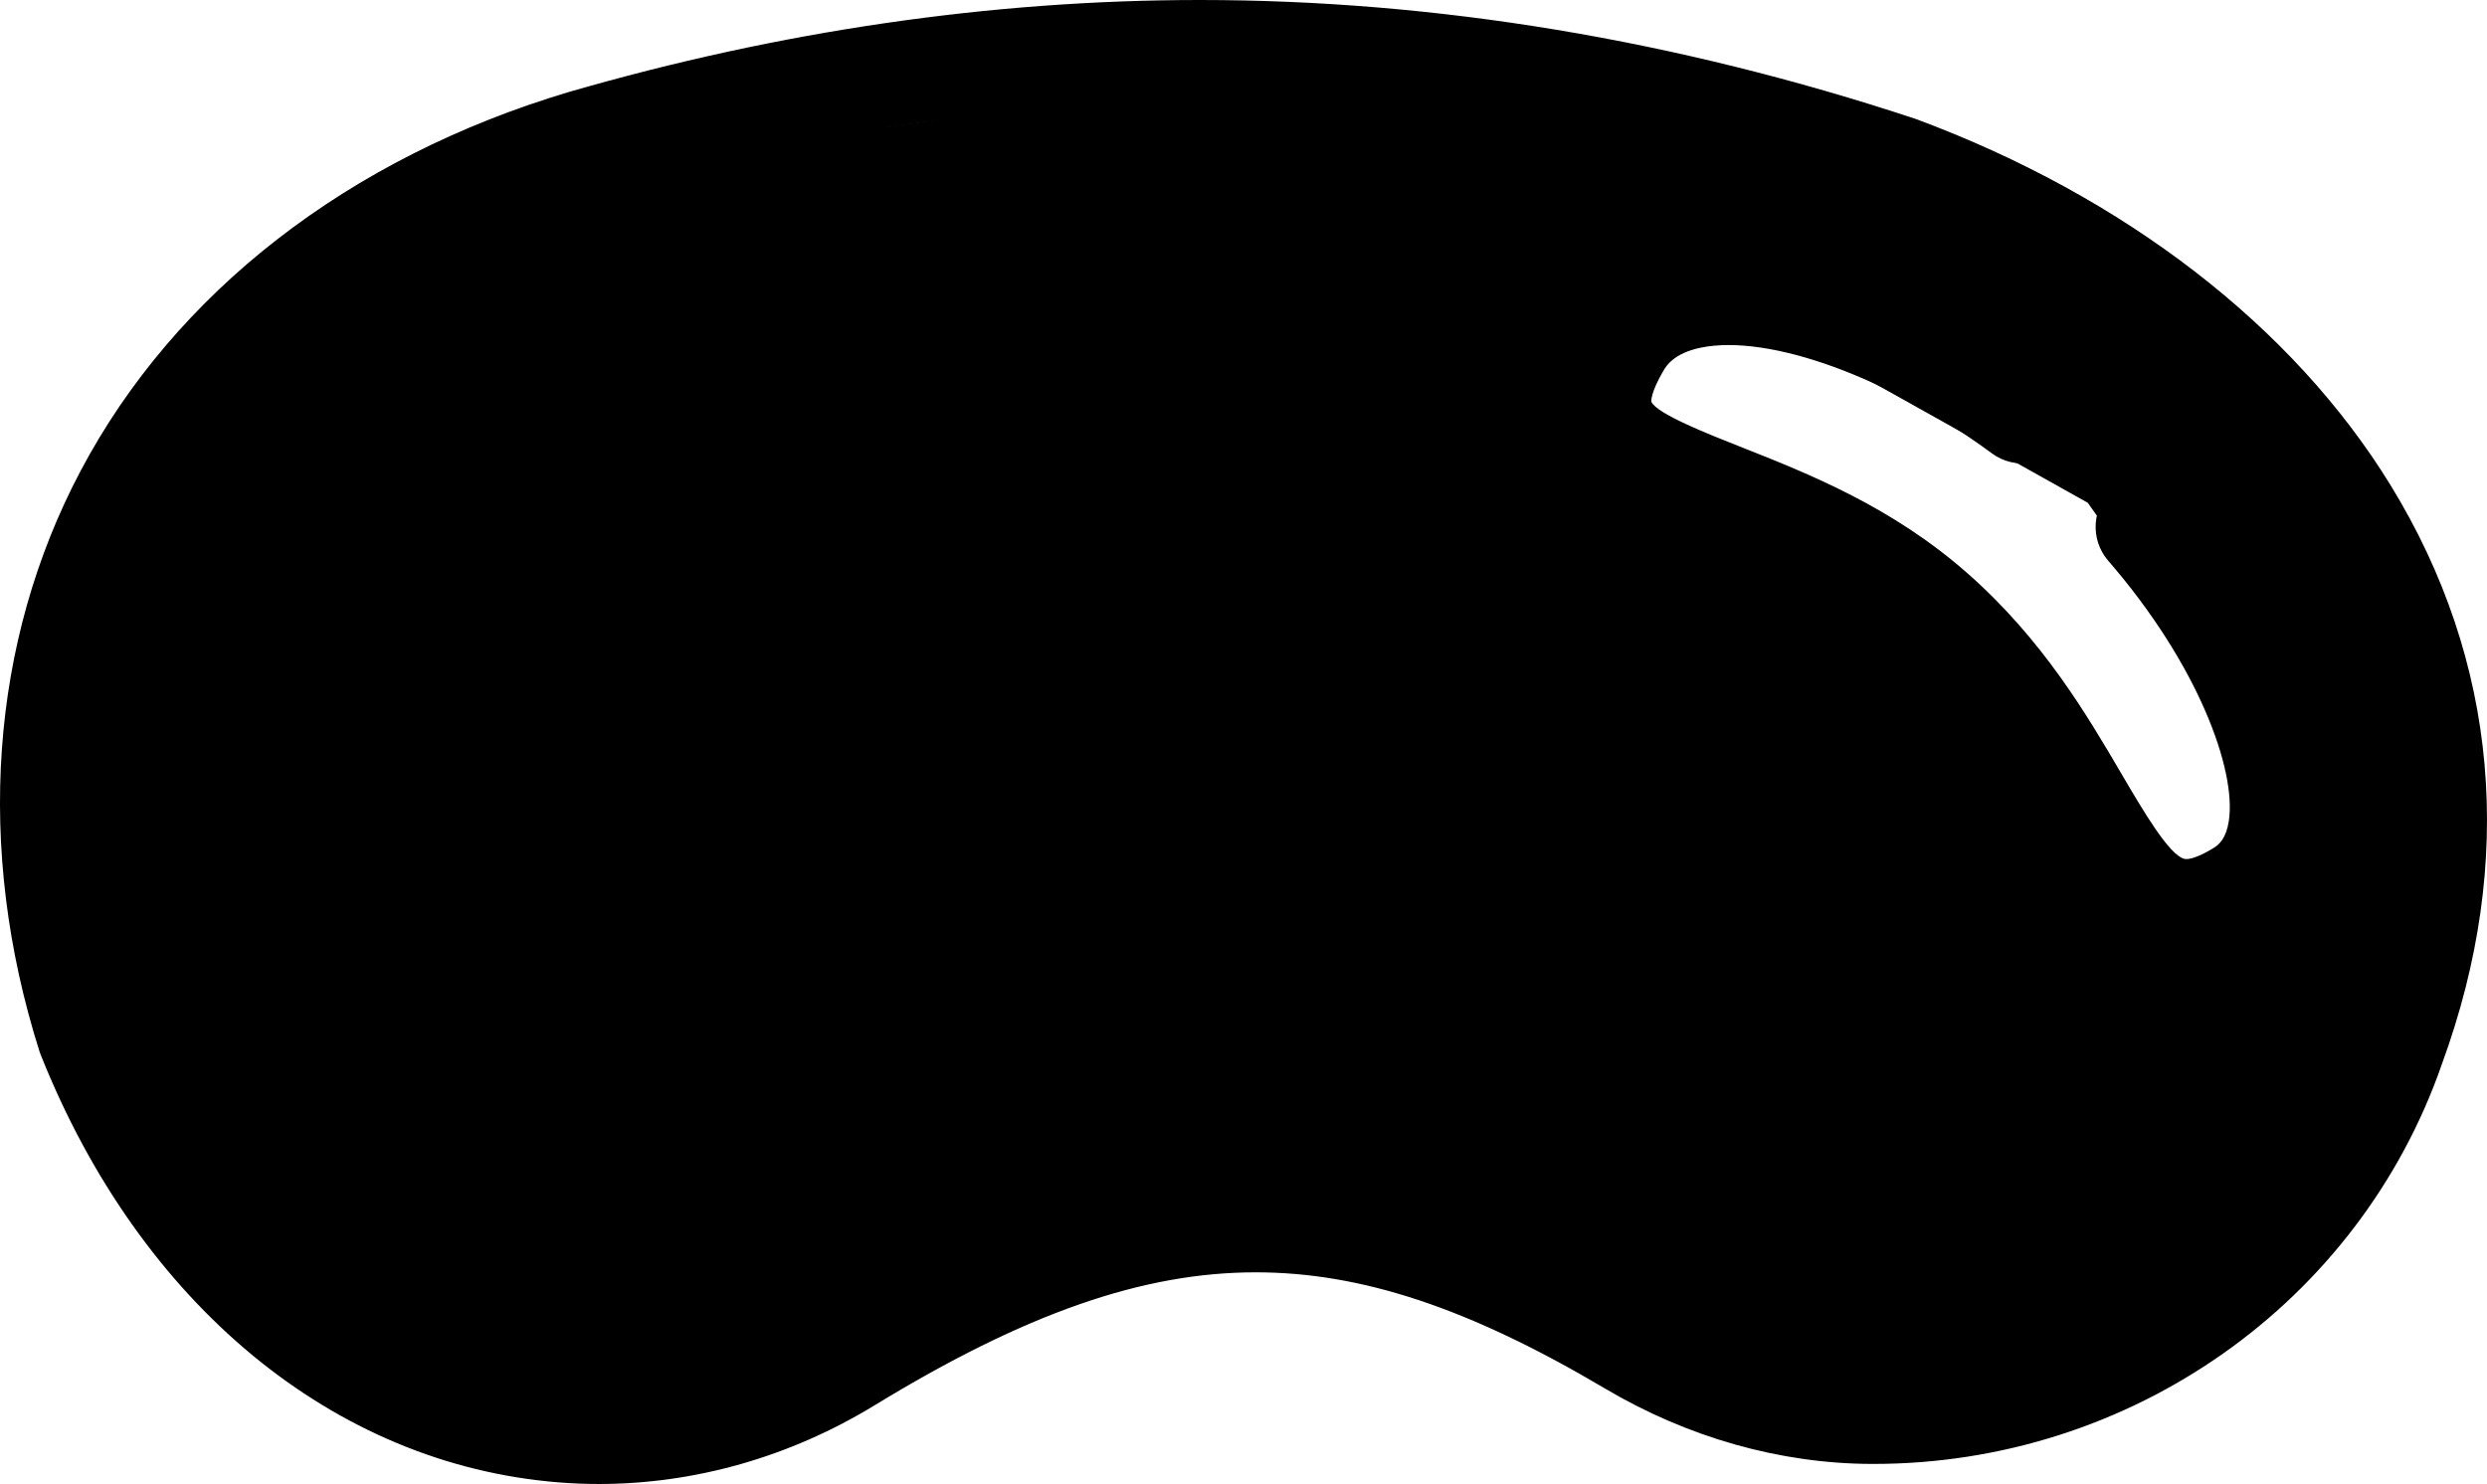 <?xml version="1.0" encoding="UTF-8"?>
<!-- Created with EazyDraw for Mac ( http://www.eazydraw.com/ ) -->

<svg
    version="1.1"
    xmlns:dc="http://purl.org/dc/elements/1.1/"
    xmlns:cc="http://creativecommons.org/ns#"
    xmlns:rdf="http://www.w3.org/1999/02/22-rdf-syntax-ns#"
    xmlns:svg="http://www.w3.org/2000/svg"
    xmlns:xlink="http://www.w3.org/1999/xlink"
    xmlns="http://www.w3.org/2000/svg"
    width="480.073"
    height="286.506"
    viewBox="0, 0, 480.073, 286.506"
    preserveAspectRatio="none"
    id="svg2">
   <defs
       id="defs_4D0653C5"/>
   <g
       id="layer_Paper"
       style="fill:#000000;fill-opacity:1;stroke:#000000;stroke-opacity:1;fill-rule:nonzero;stroke-linecap:square;stroke-linejoin:miter;stroke-width:1;stroke-miterlimit:10">
      <path
          style="stroke:none"
          id="9E089AA5"
          d="M461.458,93.675 C442.674,63.065 410.177,37.972 369.953,23.02 C369.838,22.977 369.722,22.936 369.605,22.897 C323.611,7.704 277.183,0 231.614,0
C191.464,0 150.497,5.971 109.771,17.77 C67.275,30.458 33.822,56.421 15.575,90.878 C-1.96,123.989 -4.791,163.782 7.601,202.926 C7.674,203.157 7.755,203.385 7.845,203.61
C27.048,251.803 64.396,282.674 107.75,286.189 C110.348,286.399 112.99,286.506 115.604,286.506 C134.14,286.506 152.531,281.259 168.791,271.334 C197.901,253.564 220.601,245.64 242.393,245.64
C262.829,245.64 283.616,252.555 309.795,268.059 C325.81,277.544 343.63,282.584 361.33,282.632 L361.648,282.632 C411.263,282.632 455.351,251.597 471.384,205.393
C485.706,166.223 482.273,127.594 461.458,93.675 z M452.575,198.597 C452.555,198.653 452.535,198.708 452.515,198.764 C439.292,236.965 402.776,262.632 361.649,262.632
L361.385,262.632 C347.249,262.593 332.935,258.52 319.987,250.851 C290.549,233.415 266.618,225.64 242.393,225.64 C216.713,225.64 190.8,234.468 158.371,254.263
C145.251,262.272 130.462,266.506 115.604,266.506 C113.527,266.506 111.429,266.421 109.367,266.254 C73.856,263.375 42.922,237.324 26.559,196.543 C15.767,162.181 18.078,128.887 33.249,100.237
C48.967,70.556 78.175,48.075 115.414,36.956 C154.252,25.705 193.348,19.999 231.614,19.999 C274.989,19.999 319.248,27.344 363.156,41.83 C427.49,65.815 480.054,123.558 452.575,198.597
z M422.078,95.171 C441.733,117.837 452.695,143.879 450.007,161.519 C448.722,169.947 444.508,176.587 437.82,180.723 C432.253,184.166 427.053,185.87 422.069,185.871
C420.299,185.871 418.558,185.657 416.836,185.229 C405.722,182.47 399.527,171.906 392.356,159.674 C385.95,148.75 378.689,136.367 366.573,125.694 C354.552,115.105 340.835,109.687 328.731,104.908
C315.25,99.584 303.606,94.986 299.844,84.047 C297.535,77.335 298.858,69.922 303.887,61.384 C308.132,54.174 315.205,49.379 324.339,47.518 C343.525,43.607 371.125,52.773 396.373,71.435
C400.814,74.718 401.753,80.979 398.471,85.42 C395.189,89.862 388.926,90.8 384.485,87.518 C364.601,72.82 341.506,64.43 328.334,67.115 C323.094,68.183 321.608,70.704 321.121,71.533
C318.534,75.926 318.761,77.548 318.764,77.563 C319.798,79.876 329.595,83.745 336.078,86.305 C349.03,91.42 365.149,97.785 379.794,110.685 C394.318,123.48 402.797,137.938 409.608,149.556
C413.666,156.475 418.715,165.087 421.655,165.817 C422.437,166.01 424.321,165.555 427.301,163.712 C428.402,163.032 429.729,161.825 430.236,158.504 C431.744,148.614 424.236,128.185 406.969,108.273
C403.351,104.101 403.8,97.785 407.972,94.167 C412.145,90.549 418.459,90.998 422.078,95.171 z"/>
      <polygon
          id="60BF8EA5"
          points="46.808,74.488 105.789,34.181 231.395,16.554 347.451,28.188 427.565,75.195 403.05,96.515 323.092,51.782 316.021,59.685 316.271,96.558 332.258,102.254 355.542,113.553 376.182,132.188 385.477,147.265 394.857,157.255 402.151,169.546 409.199,179.27 449.068,161.286 401.737,94.409 428.499,74.398 458.8,122.648 465.758,185.364 444.857,226.836 434.558,239.568 428.862,246.299 415.313,253.261 402.632,260.555 387.813,264.212 375.432,265.853 357.023,267.853 336.039,265.072 321.096,257.336 304.374,249.39 293.256,242.428 281.699,236.704 266.283,231.145 251.472,229.445 233.754,231.102 218.244,232.704 203.304,237.482 190.185,241.088 176.679,248.347 164.728,253.515 154.606,260.036 143.702,264.287 132.325,269.33 119.206,269.412 113.255,274.804 102.348,271.592 94.135,270.803 85.579,265.759 75.586,263.853 68.721,257.684 58.118,251.378 50.558,245.475 41.084,235.005 34.091,222.194 26.883,214.15 23.101,200.421 19.061,184.442 17.932,171.015 17.323,157.11 17.018,144.421 18.448,131.778 20.757,118.479"/>
   </g>
</svg>
